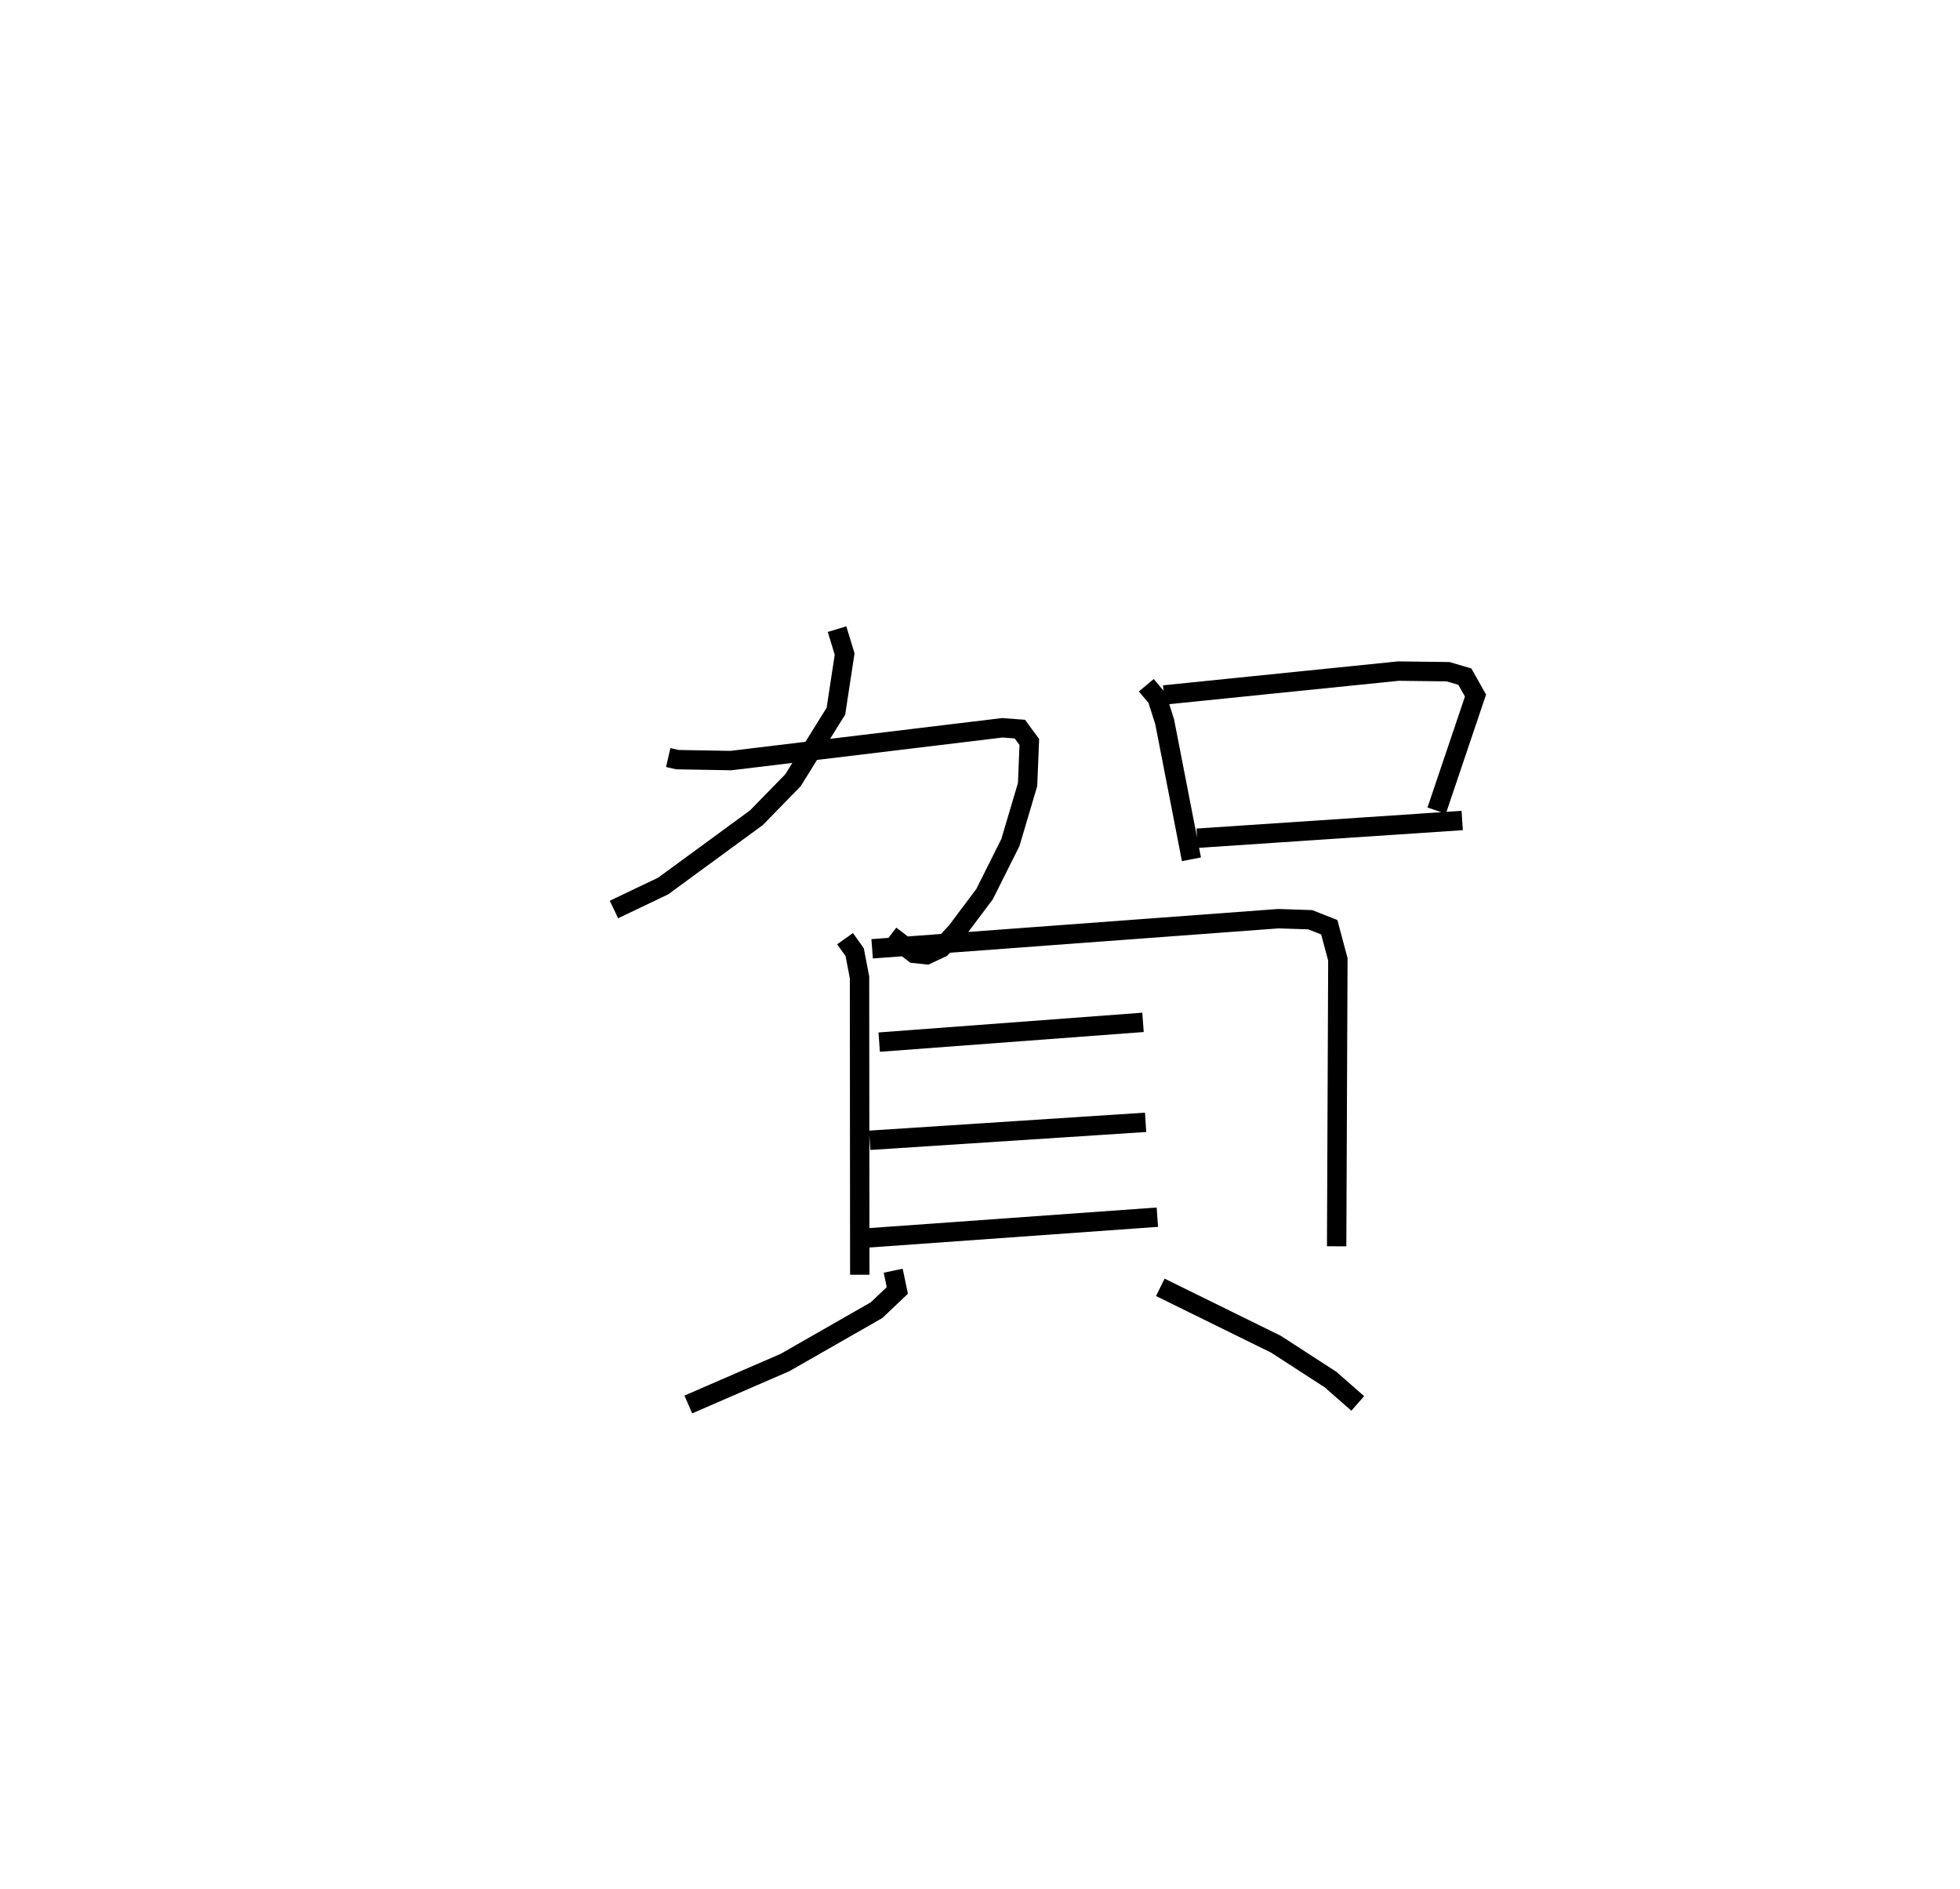<?xml version="1.0" encoding="utf-8" ?>
<svg baseProfile="full" height="97.462" version="1.1" width="101.142" xmlns="http://www.w3.org/2000/svg" xmlns:ev="http://www.w3.org/2001/xml-events" xmlns:xlink="http://www.w3.org/1999/xlink"><defs /><rect fill="white" height="97.462" width="101.142" x="0" y="0" /><path d="M25,25 m0.0,0.0 m9.482,14.085 l0.472,0.108 2.762,0.048 l14.006,-1.691 0.906,0.068 l0.488,0.663 -0.089,2.196 l-0.887,2.991 -1.335,2.666 l-1.453,1.936 -0.787,0.841 l-0.748,0.347 -0.648,-0.07 l-1.22,-0.932 m-2.755,-15.797 l0.392,1.286 -0.45,2.945 l-2.214,3.564 -1.889,1.936 l-4.814,3.524 -2.537,1.211 m27.471,-11.571 l0.56,0.667 0.387,1.217 l1.382,7.096 m-1.418,-8.478 l12.101,-1.232 2.559,0.032 l0.867,0.255 0.55,0.975 l-2.005,5.937 m-12.36,1.424 l13.678,-0.914 m-31.846,6.096 l0.497,0.699 0.249,1.302 l0.013,15.339 m0.638,-16.817 l20.966,-1.554 1.639,0.054 l0.984,0.387 0.444,1.659 l-0.063,14.803 m-23.606,-10.534 l13.614,-1.02 m-14.104,6.085 l14.238,-0.927 m-14.497,5.975 l15.103,-1.081 m-13.632,2.762 l0.214,1.018 -1.074,1.018 l-4.716,2.697 -4.996,2.168 m24.357,-6.044 l5.969,2.936 2.821,1.827 l1.398,1.228 " fill="none" stroke="black" stroke-width="1" /></svg>